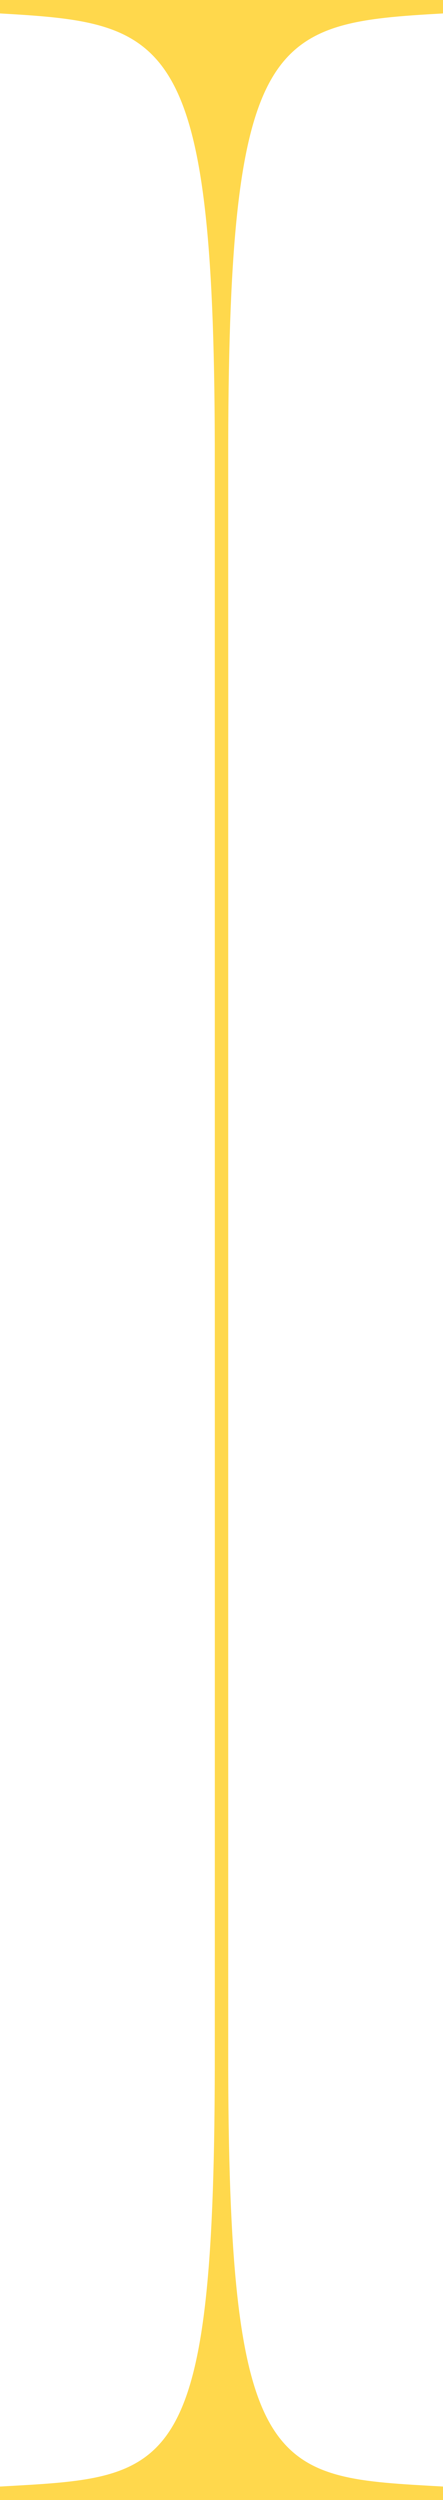<svg width="33" height="186" viewBox="0 0 33 186" fill="none" xmlns="http://www.w3.org/2000/svg">
<path id="Q_RatingYellowL" d="M33 186V185C20.528 184.285 17.073 184.601 17.001 154L17 33C17.068 2.399 20.306 1.718 33 1V0H0V1C12.472 1.715 15.927 2.399 15.999 33C15.999 33 16.007 154 15.999 154C15.931 184.601 12.694 184.282 0 185V186H33Z" fill="#FFD84C"/>
</svg>
